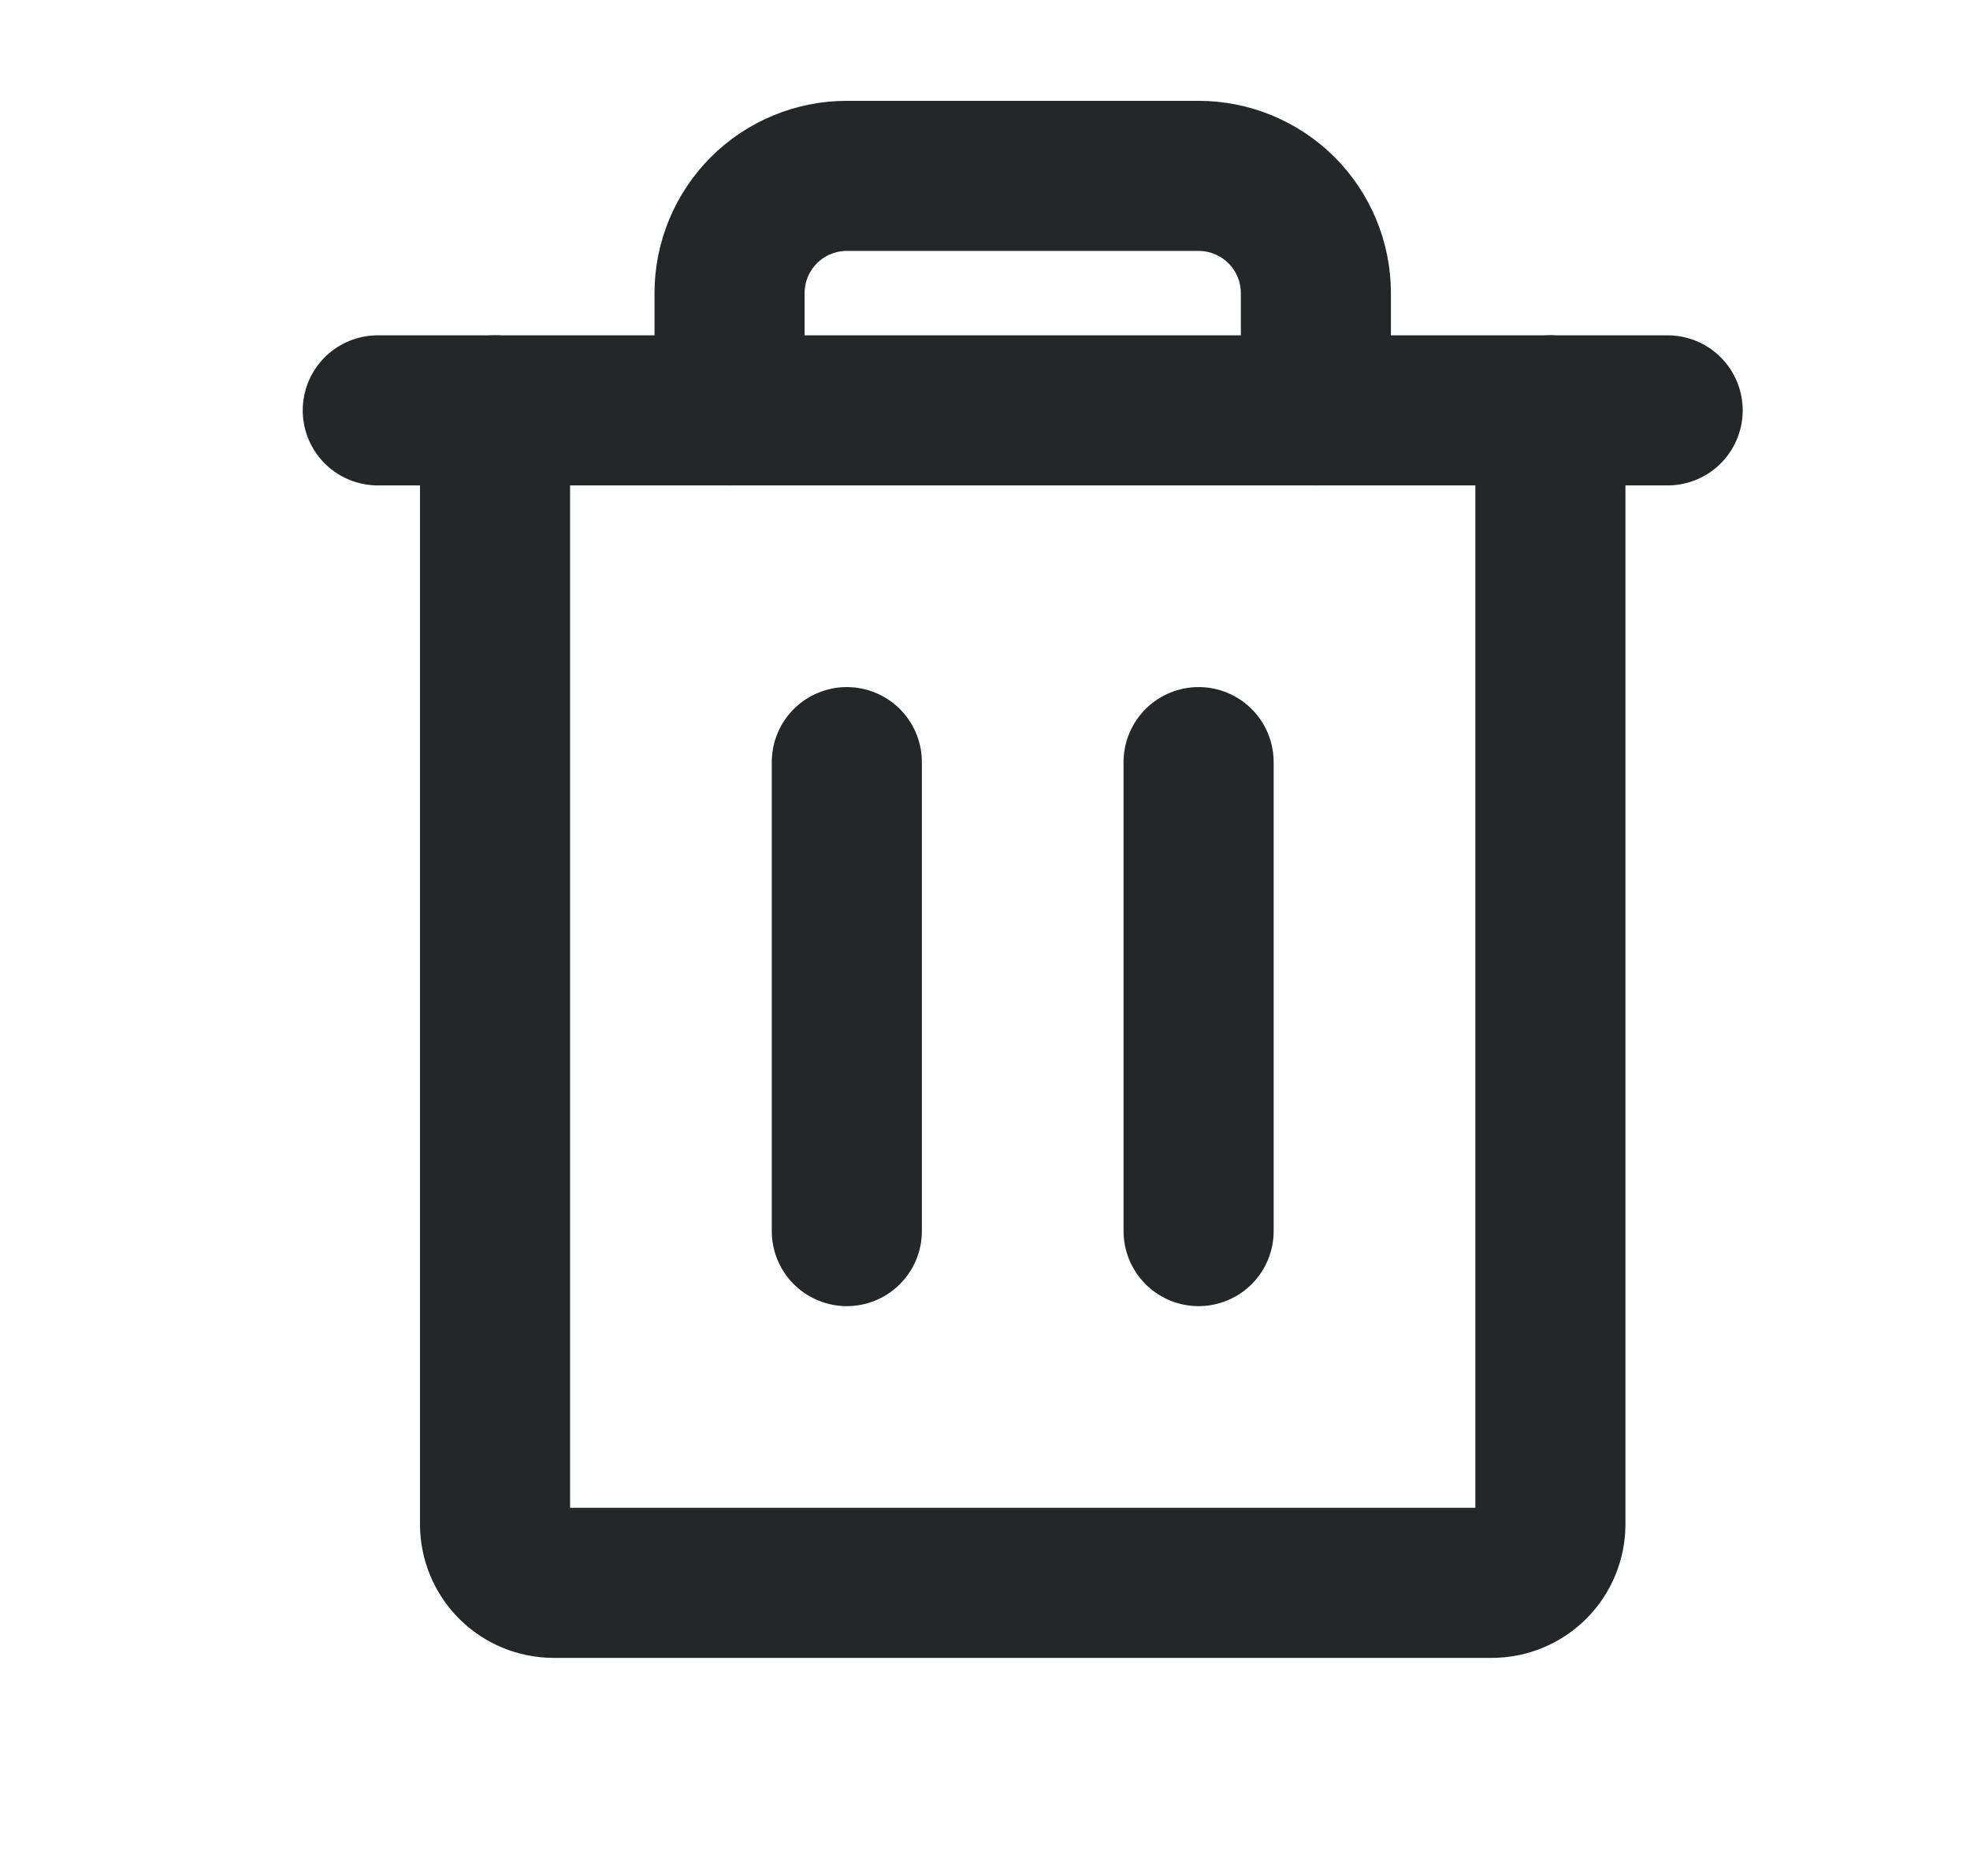 <svg width="21" height="20" viewBox="0 0 21 20" fill="none" xmlns="http://www.w3.org/2000/svg">
<path d="M17.777 4.375H4.027" stroke="#242727" stroke-width="1.6" stroke-linecap="round" stroke-linejoin="round"/>
<path d="M9.027 8.125V13.125" stroke="#242727" stroke-width="1.6" stroke-linecap="round" stroke-linejoin="round"/>
<path d="M12.777 8.125V13.125" stroke="#242727" stroke-width="1.6" stroke-linecap="round" stroke-linejoin="round"/>
<path d="M16.527 4.375V16.25C16.527 16.416 16.461 16.575 16.344 16.692C16.227 16.809 16.068 16.875 15.902 16.875H5.902C5.736 16.875 5.577 16.809 5.46 16.692C5.343 16.575 5.277 16.416 5.277 16.25V4.375" stroke="#242727" stroke-width="1.6" stroke-linecap="round" stroke-linejoin="round"/>
<path d="M14.027 4.375V3.125C14.027 2.793 13.895 2.476 13.661 2.241C13.426 2.007 13.108 1.875 12.777 1.875H9.027C8.695 1.875 8.377 2.007 8.143 2.241C7.909 2.476 7.777 2.793 7.777 3.125V4.375" stroke="#242727" stroke-width="1.6" stroke-linecap="round" stroke-linejoin="round"/>
</svg>

